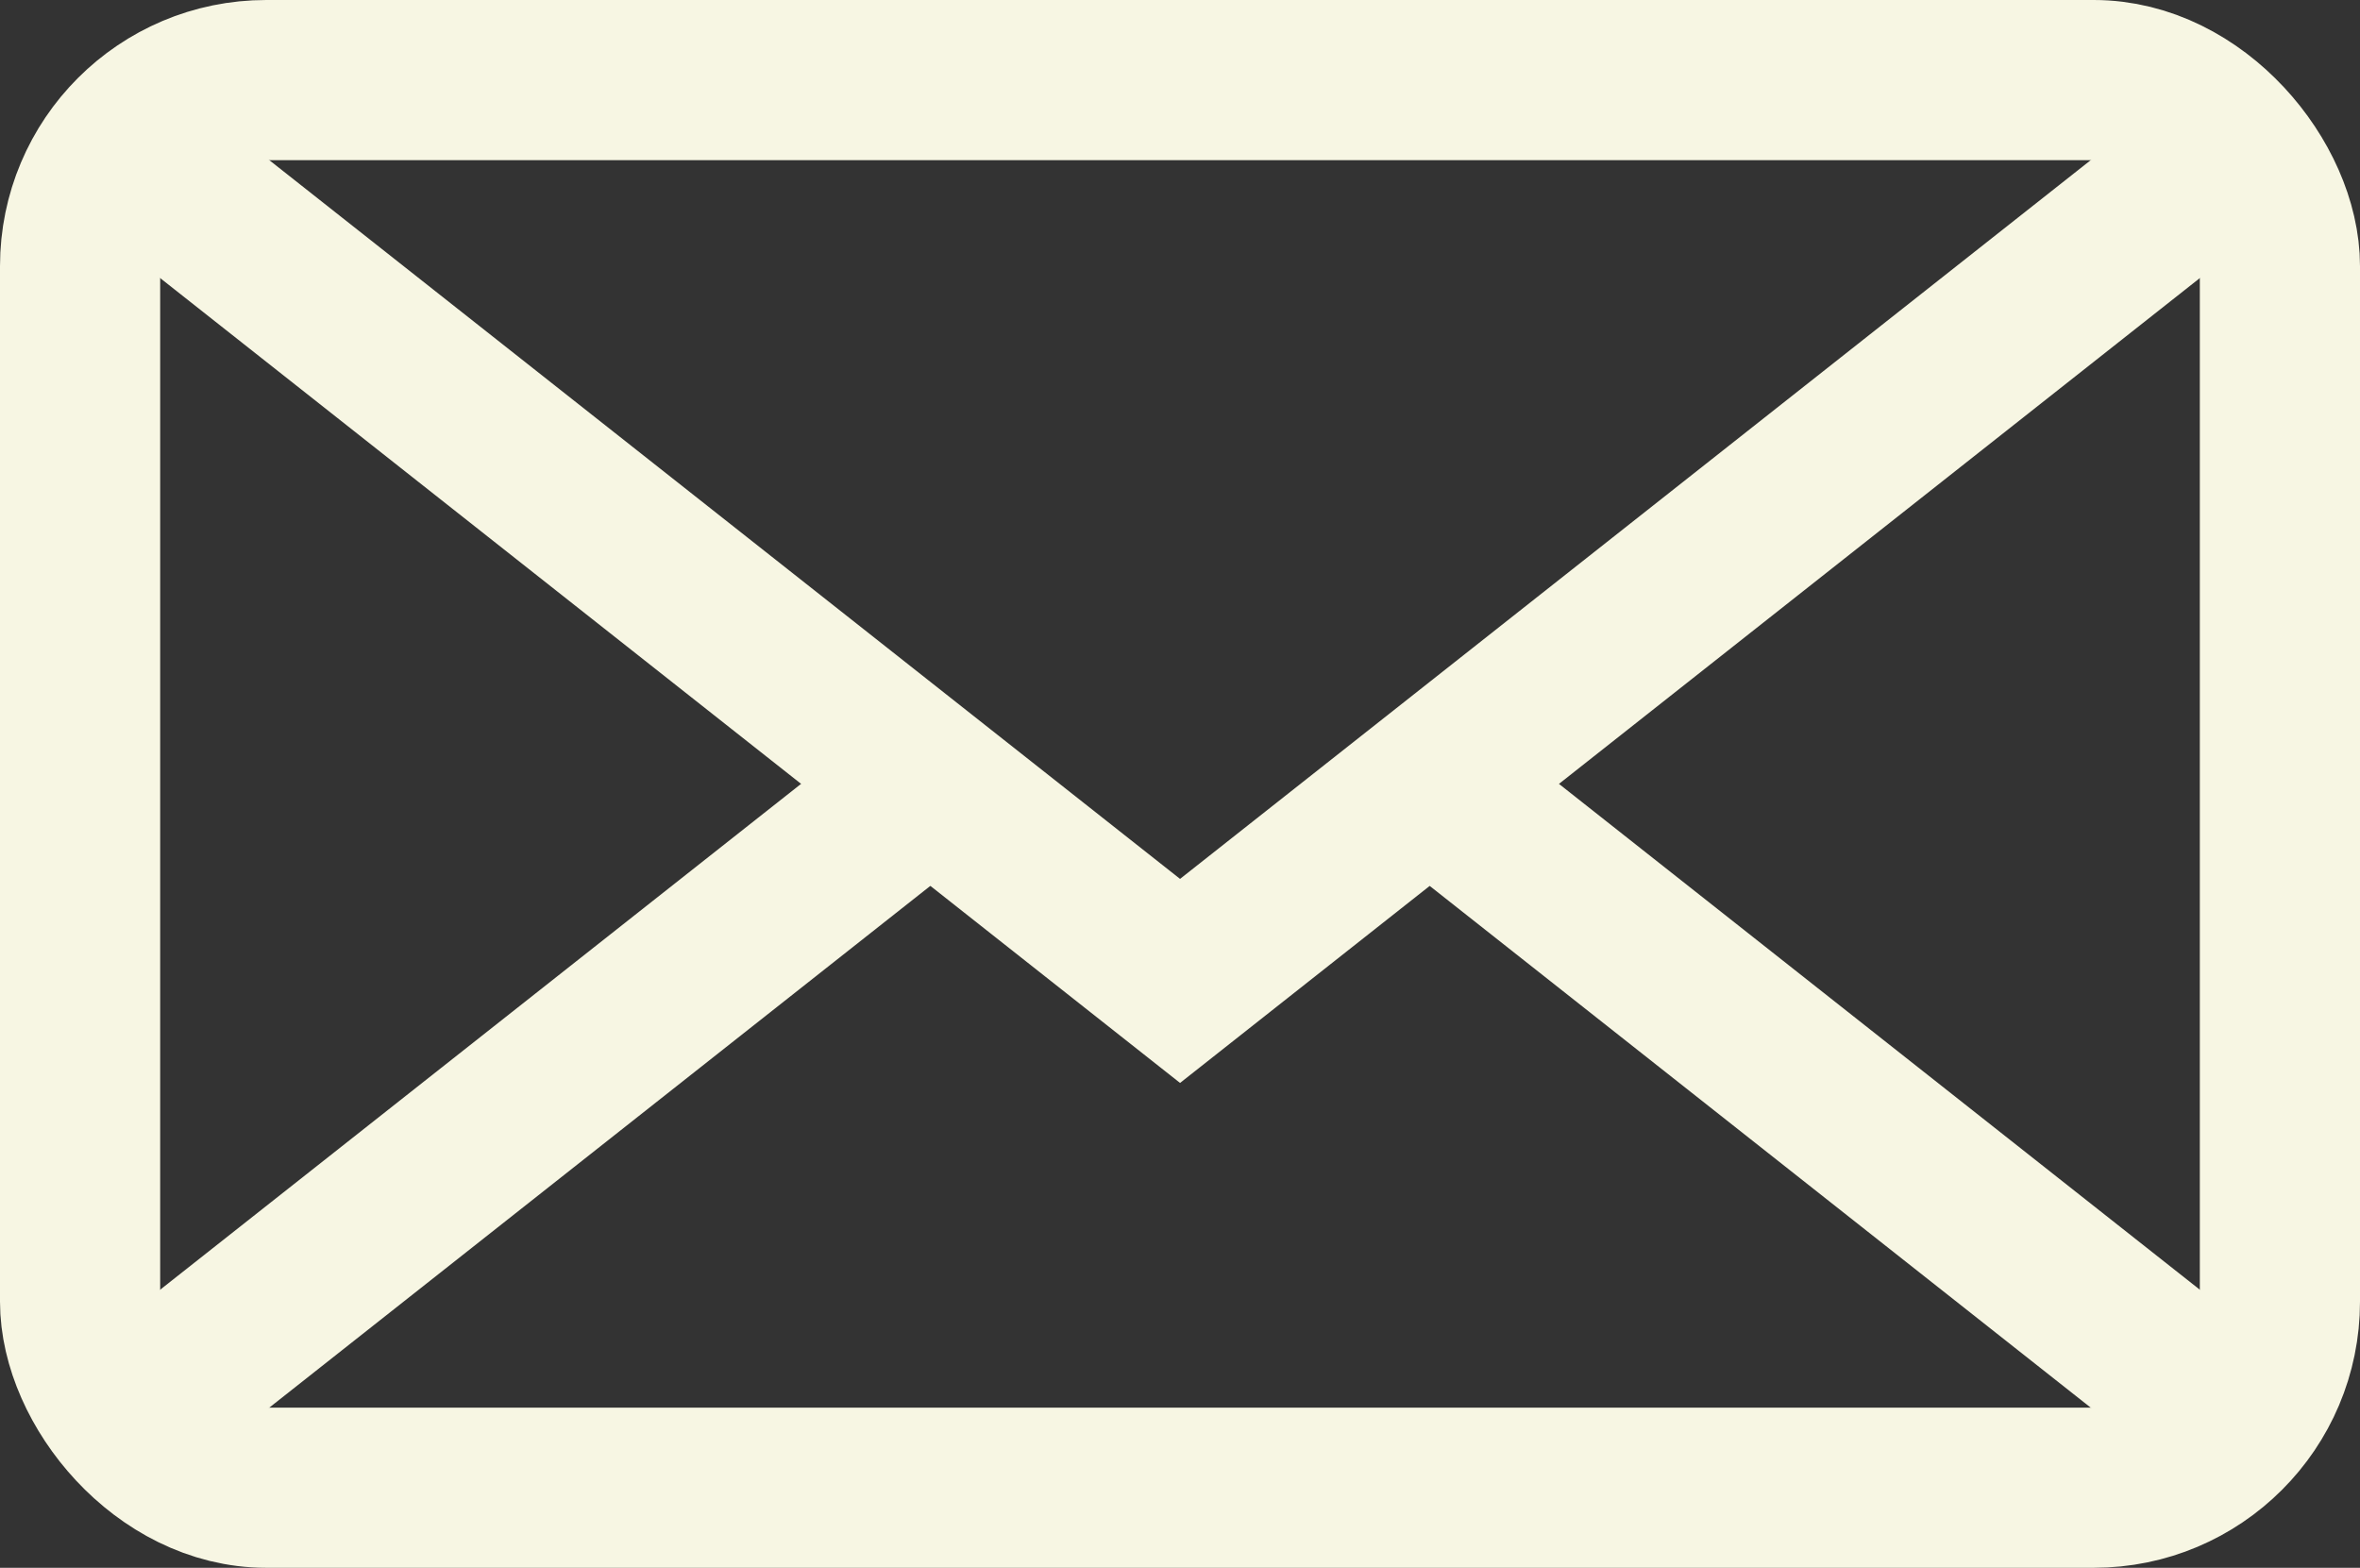 <?xml version="1.0" encoding="UTF-8"?>
<svg id="Lager_2" xmlns="http://www.w3.org/2000/svg" viewBox="0 0 221.01 146.82">
  <rect x="0" y="0" width="221.01" height="146.82" fill="#333333" stroke="none"/>
  <defs>
    <style>
      .cls-1 {
        fill: none;
        stroke: #f7f6e3;
        stroke-miterlimit: 10;
        stroke-width: 15px;
      }
    </style>
  </defs>
  <rect class="cls-1" x="7.5" y="7.5" width="206.01" height="131.82" rx="17.43" ry="17.43"/>
  <polyline class="cls-1" points="12.43 14.46 110.51 91.86 208.58 14.46"/>
  <line class="cls-1" x1="12.43" y1="132.36" x2="87.12" y2="73.41"/>
  <line class="cls-1" x1="133.89" y1="73.41" x2="208.58" y2="132.36"/>
</svg>